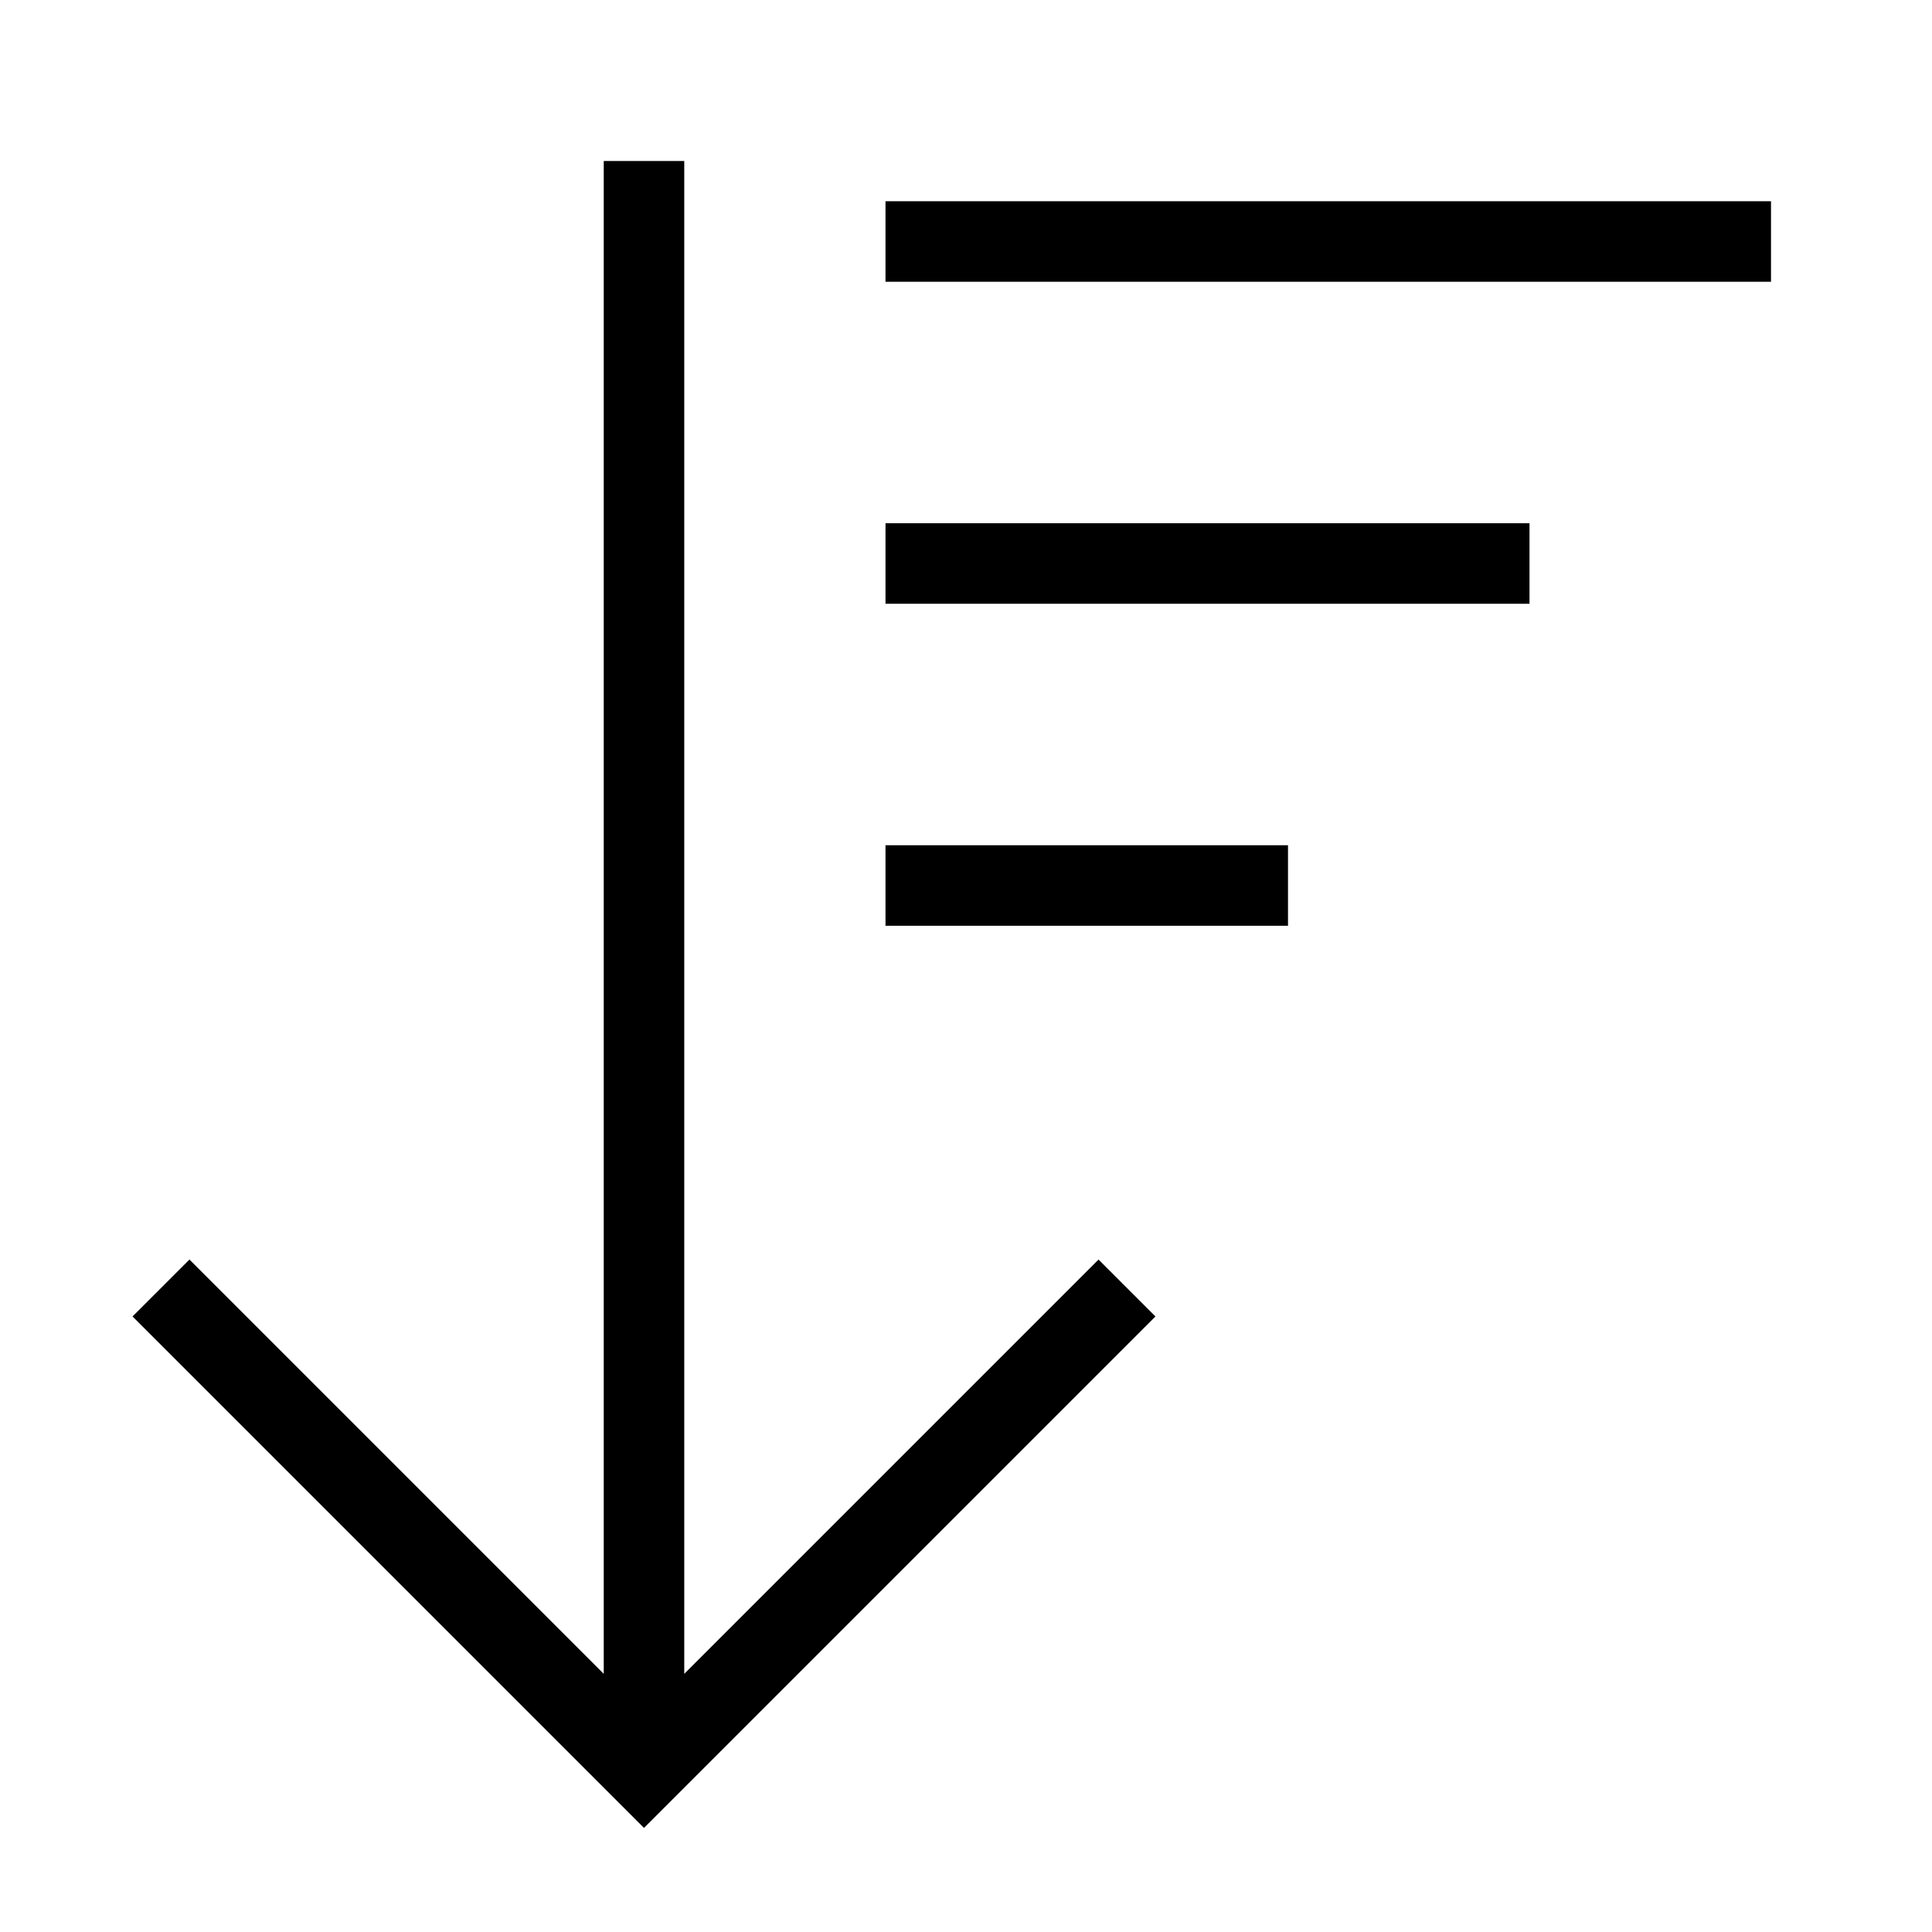 <svg xmlns="http://www.w3.org/2000/svg" viewBox="0 0 24 24">
<path fill="none" stroke="#000" strokeWidth="2" d="M2,8 L8,2 L14,8 M11,21 L22,21 M11,17 L19,17 M11,13 L16,13 M8,2 L8,22" transform="matrix(1 0 0 -1 0 24)"/>
</svg>